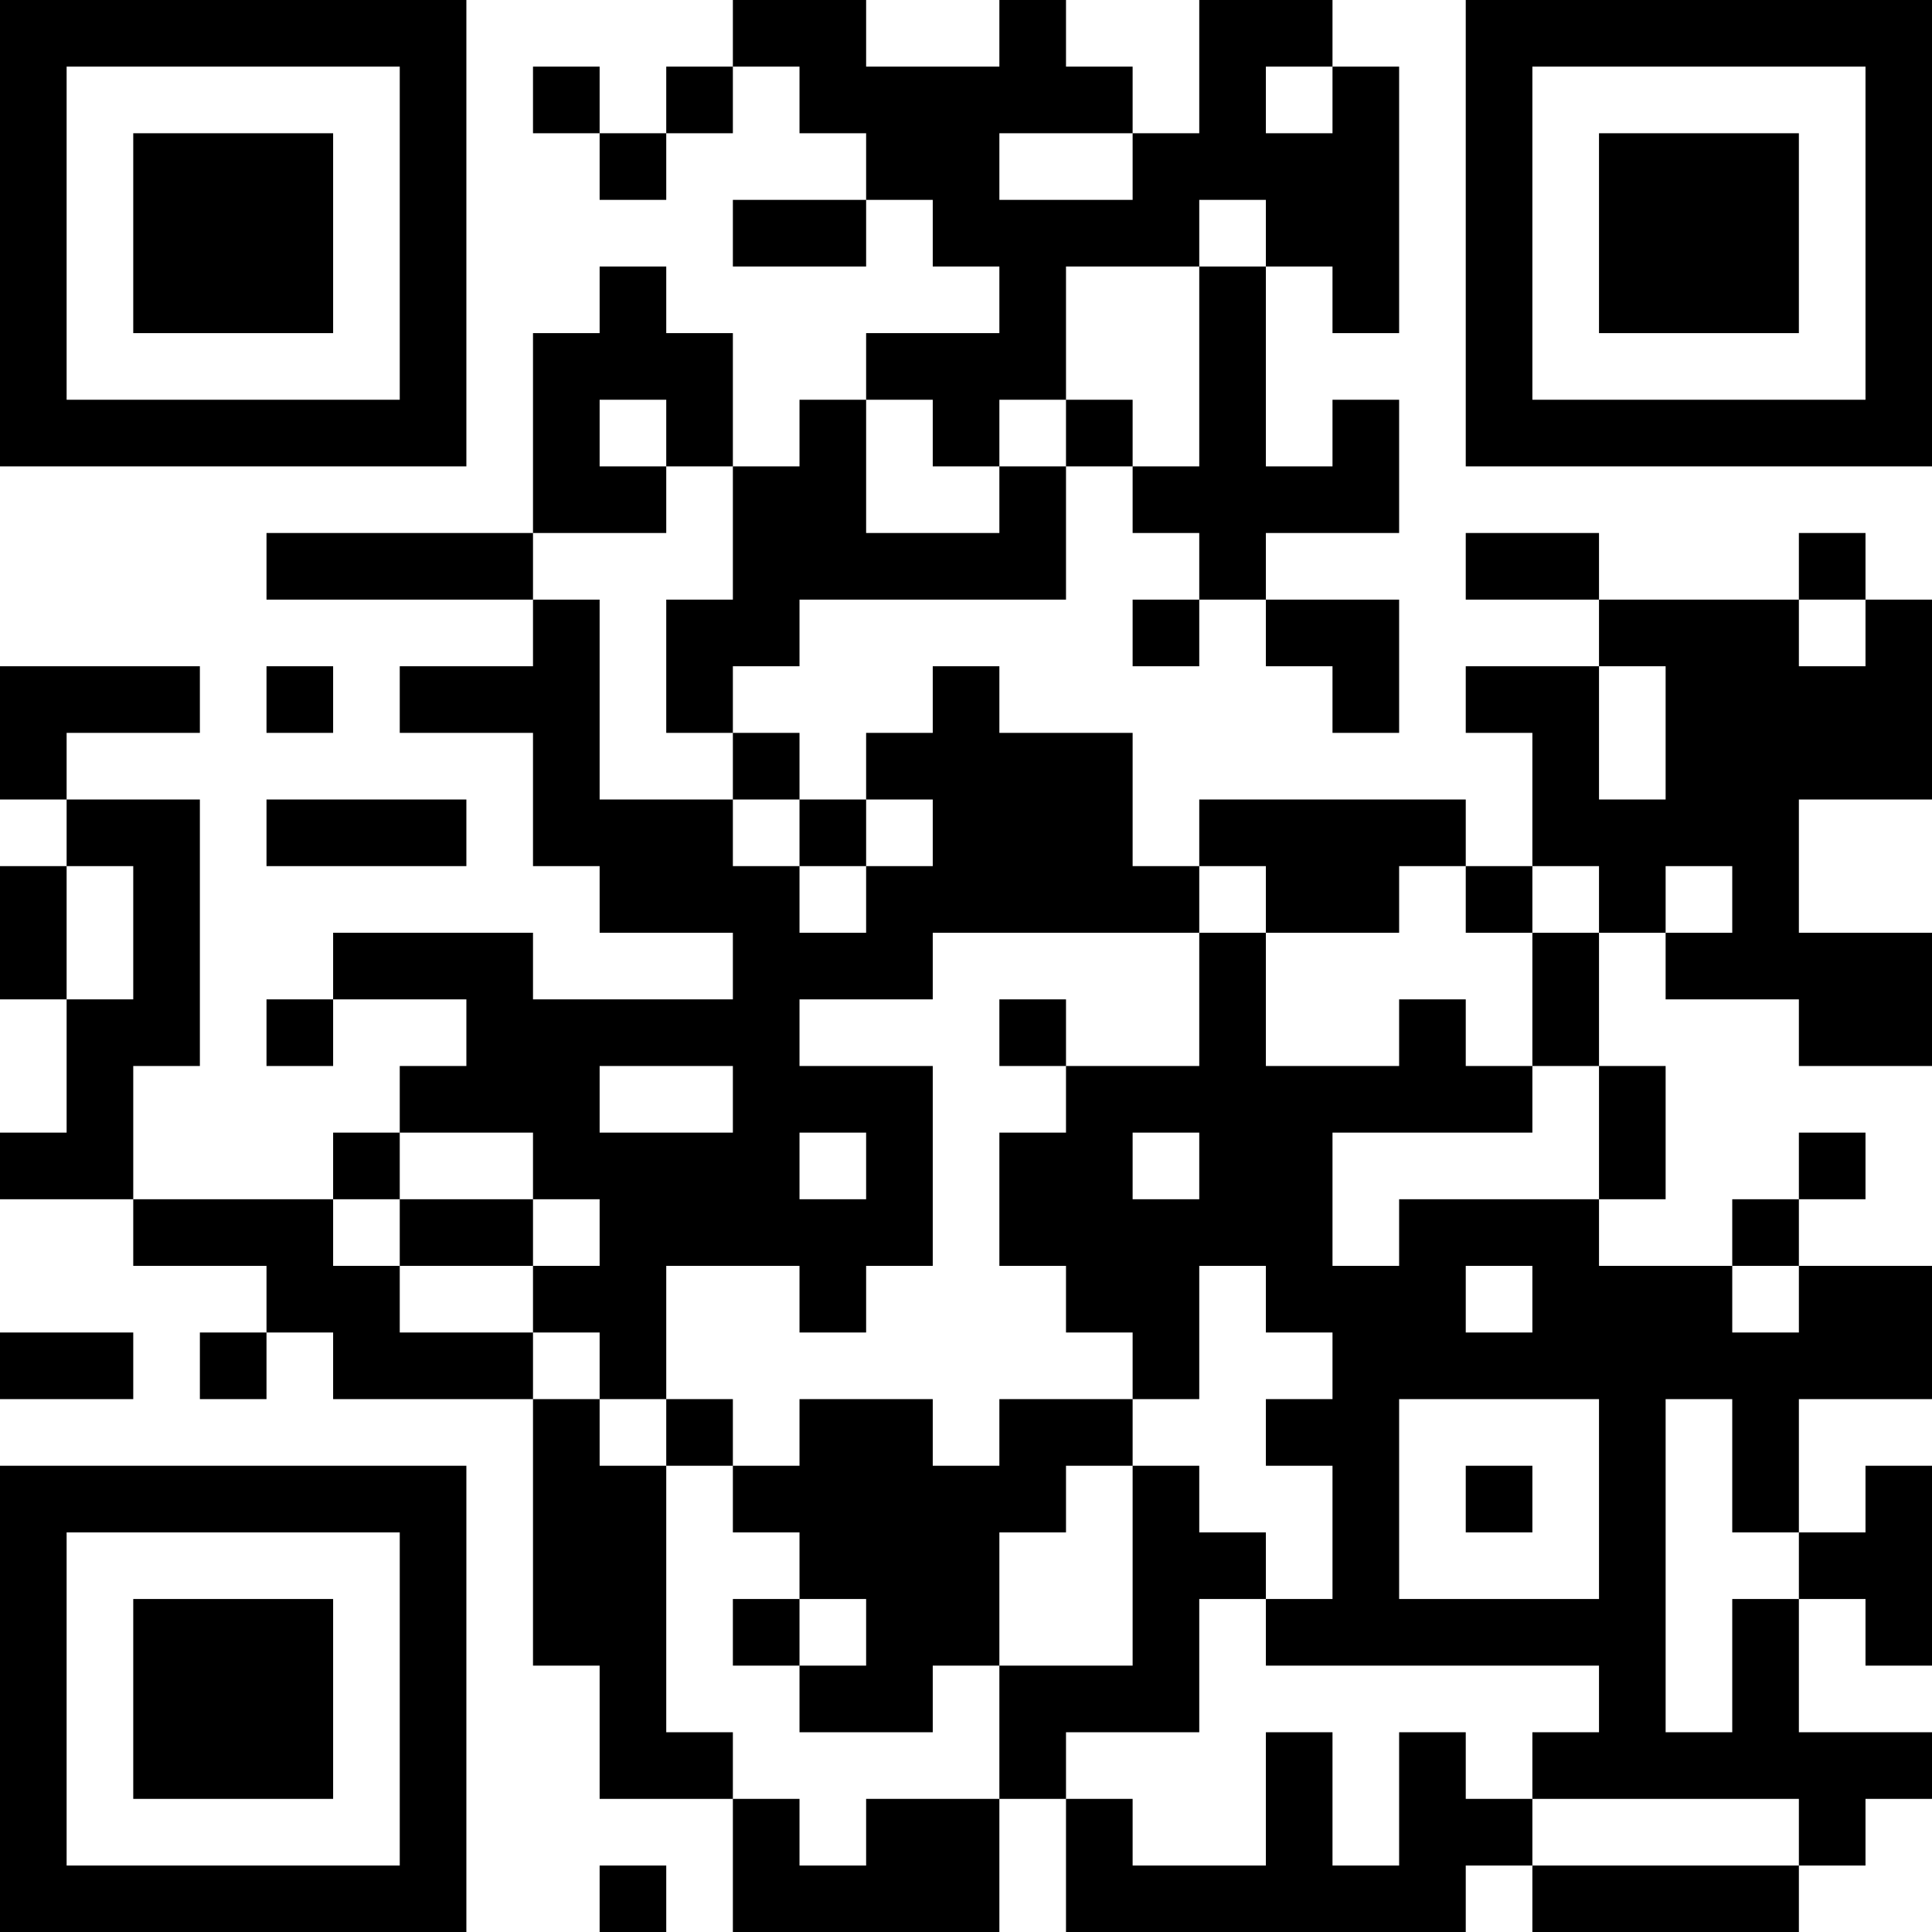 <?xml version="1.0" encoding="UTF-8"?>
<svg xmlns="http://www.w3.org/2000/svg" version="1.1" width="200" height="200" viewBox="0 0 200 200"><rect x="0" y="0" width="200" height="200" fill="#ffffff"/><g transform="scale(6.897)"><g transform="translate(0,0)"><path fill-rule="evenodd" d="M11 0L11 1L10 1L10 2L9 2L9 1L8 1L8 2L9 2L9 3L10 3L10 2L11 2L11 1L12 1L12 2L13 2L13 3L11 3L11 4L13 4L13 3L14 3L14 4L15 4L15 5L13 5L13 6L12 6L12 7L11 7L11 5L10 5L10 4L9 4L9 5L8 5L8 8L4 8L4 9L8 9L8 10L6 10L6 11L8 11L8 13L9 13L9 14L11 14L11 15L8 15L8 14L5 14L5 15L4 15L4 16L5 16L5 15L7 15L7 16L6 16L6 17L5 17L5 18L2 18L2 16L3 16L3 12L1 12L1 11L3 11L3 10L0 10L0 12L1 12L1 13L0 13L0 15L1 15L1 17L0 17L0 18L2 18L2 19L4 19L4 20L3 20L3 21L4 21L4 20L5 20L5 21L8 21L8 25L9 25L9 27L11 27L11 29L15 29L15 27L16 27L16 29L22 29L22 28L23 28L23 29L27 29L27 28L28 28L28 27L29 27L29 26L27 26L27 24L28 24L28 25L29 25L29 22L28 22L28 23L27 23L27 21L29 21L29 19L27 19L27 18L28 18L28 17L27 17L27 18L26 18L26 19L24 19L24 18L25 18L25 16L24 16L24 14L25 14L25 15L27 15L27 16L29 16L29 14L27 14L27 12L29 12L29 9L28 9L28 8L27 8L27 9L24 9L24 8L22 8L22 9L24 9L24 10L22 10L22 11L23 11L23 13L22 13L22 12L18 12L18 13L17 13L17 11L15 11L15 10L14 10L14 11L13 11L13 12L12 12L12 11L11 11L11 10L12 10L12 9L16 9L16 7L17 7L17 8L18 8L18 9L17 9L17 10L18 10L18 9L19 9L19 10L20 10L20 11L21 11L21 9L19 9L19 8L21 8L21 6L20 6L20 7L19 7L19 4L20 4L20 5L21 5L21 1L20 1L20 0L18 0L18 2L17 2L17 1L16 1L16 0L15 0L15 1L13 1L13 0ZM19 1L19 2L20 2L20 1ZM15 2L15 3L17 3L17 2ZM18 3L18 4L16 4L16 6L15 6L15 7L14 7L14 6L13 6L13 8L15 8L15 7L16 7L16 6L17 6L17 7L18 7L18 4L19 4L19 3ZM9 6L9 7L10 7L10 8L8 8L8 9L9 9L9 12L11 12L11 13L12 13L12 14L13 14L13 13L14 13L14 12L13 12L13 13L12 13L12 12L11 12L11 11L10 11L10 9L11 9L11 7L10 7L10 6ZM27 9L27 10L28 10L28 9ZM4 10L4 11L5 11L5 10ZM24 10L24 12L25 12L25 10ZM4 12L4 13L7 13L7 12ZM1 13L1 15L2 15L2 13ZM18 13L18 14L14 14L14 15L12 15L12 16L14 16L14 19L13 19L13 20L12 20L12 19L10 19L10 21L9 21L9 20L8 20L8 19L9 19L9 18L8 18L8 17L6 17L6 18L5 18L5 19L6 19L6 20L8 20L8 21L9 21L9 22L10 22L10 26L11 26L11 27L12 27L12 28L13 28L13 27L15 27L15 25L17 25L17 22L18 22L18 23L19 23L19 24L18 24L18 26L16 26L16 27L17 27L17 28L19 28L19 26L20 26L20 28L21 28L21 26L22 26L22 27L23 27L23 28L27 28L27 27L23 27L23 26L24 26L24 25L19 25L19 24L20 24L20 22L19 22L19 21L20 21L20 20L19 20L19 19L18 19L18 21L17 21L17 20L16 20L16 19L15 19L15 17L16 17L16 16L18 16L18 14L19 14L19 16L21 16L21 15L22 15L22 16L23 16L23 17L20 17L20 19L21 19L21 18L24 18L24 16L23 16L23 14L24 14L24 13L23 13L23 14L22 14L22 13L21 13L21 14L19 14L19 13ZM25 13L25 14L26 14L26 13ZM15 15L15 16L16 16L16 15ZM9 16L9 17L11 17L11 16ZM12 17L12 18L13 18L13 17ZM17 17L17 18L18 18L18 17ZM6 18L6 19L8 19L8 18ZM22 19L22 20L23 20L23 19ZM26 19L26 20L27 20L27 19ZM0 20L0 21L2 21L2 20ZM10 21L10 22L11 22L11 23L12 23L12 24L11 24L11 25L12 25L12 26L14 26L14 25L15 25L15 23L16 23L16 22L17 22L17 21L15 21L15 22L14 22L14 21L12 21L12 22L11 22L11 21ZM21 21L21 24L24 24L24 21ZM25 21L25 26L26 26L26 24L27 24L27 23L26 23L26 21ZM22 22L22 23L23 23L23 22ZM12 24L12 25L13 25L13 24ZM9 28L9 29L10 29L10 28ZM0 0L0 7L7 7L7 0ZM1 1L1 6L6 6L6 1ZM2 2L2 5L5 5L5 2ZM22 0L22 7L29 7L29 0ZM23 1L23 6L28 6L28 1ZM24 2L24 5L27 5L27 2ZM0 22L0 29L7 29L7 22ZM1 23L1 28L6 28L6 23ZM2 24L2 27L5 27L5 24Z" fill="#000000"/></g></g></svg>
